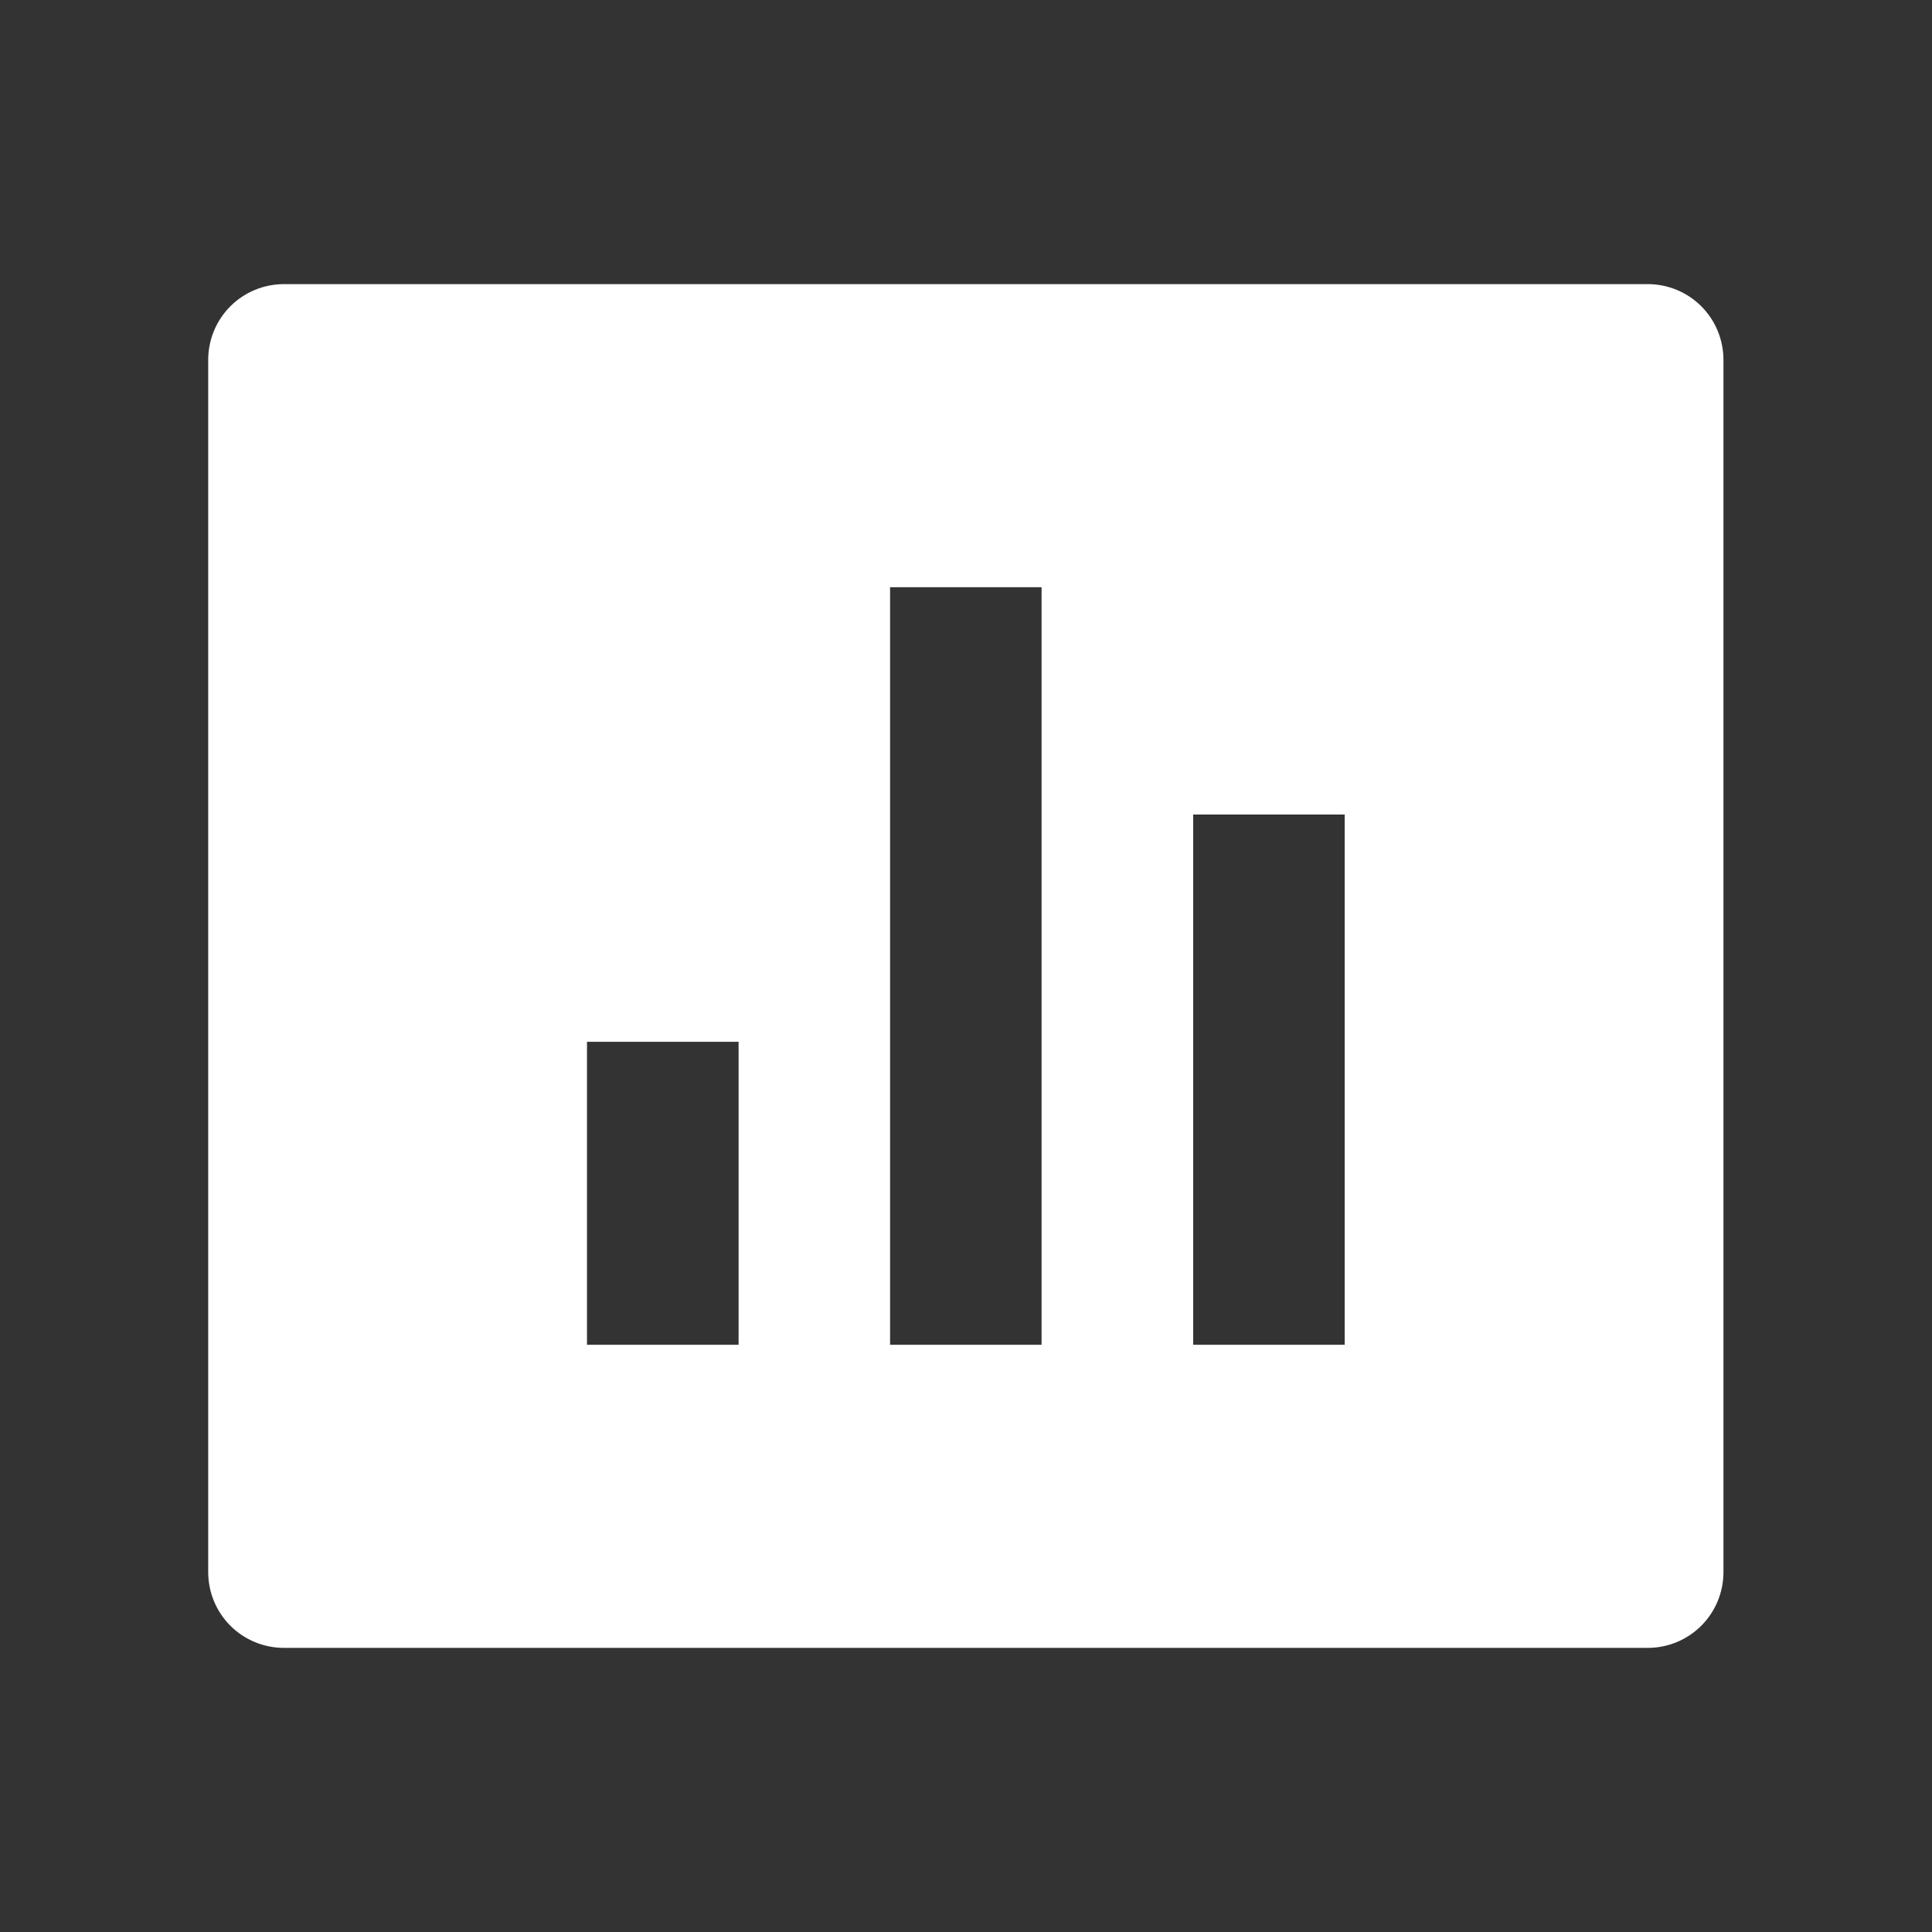 <svg width="17" height="17" viewBox="0 0 17 17" fill="none" xmlns="http://www.w3.org/2000/svg">
<rect x="0" y="0" width="17" height="17" fill="#333333" stroke="none"/>
<path d="M2.499 2.5H14.499C14.675 2.5 14.845 2.57 14.97 2.695C15.095 2.82 15.165 2.99 15.165 3.167V13.833C15.165 14.01 15.095 14.18 14.97 14.305C14.845 14.43 14.675 14.5 14.499 14.5H2.499C2.322 14.5 2.152 14.43 2.027 14.305C1.902 14.18 1.832 14.01 1.832 13.833V3.167C1.832 2.99 1.902 2.82 2.027 2.695C2.152 2.57 2.322 2.5 2.499 2.5ZM5.165 9.167V11.833H6.499V9.167H5.165ZM7.832 5.167V11.833H9.165V5.167H7.832ZM10.499 7.167V11.833H11.832V7.167H10.499Z" fill="white"/>
</svg>
